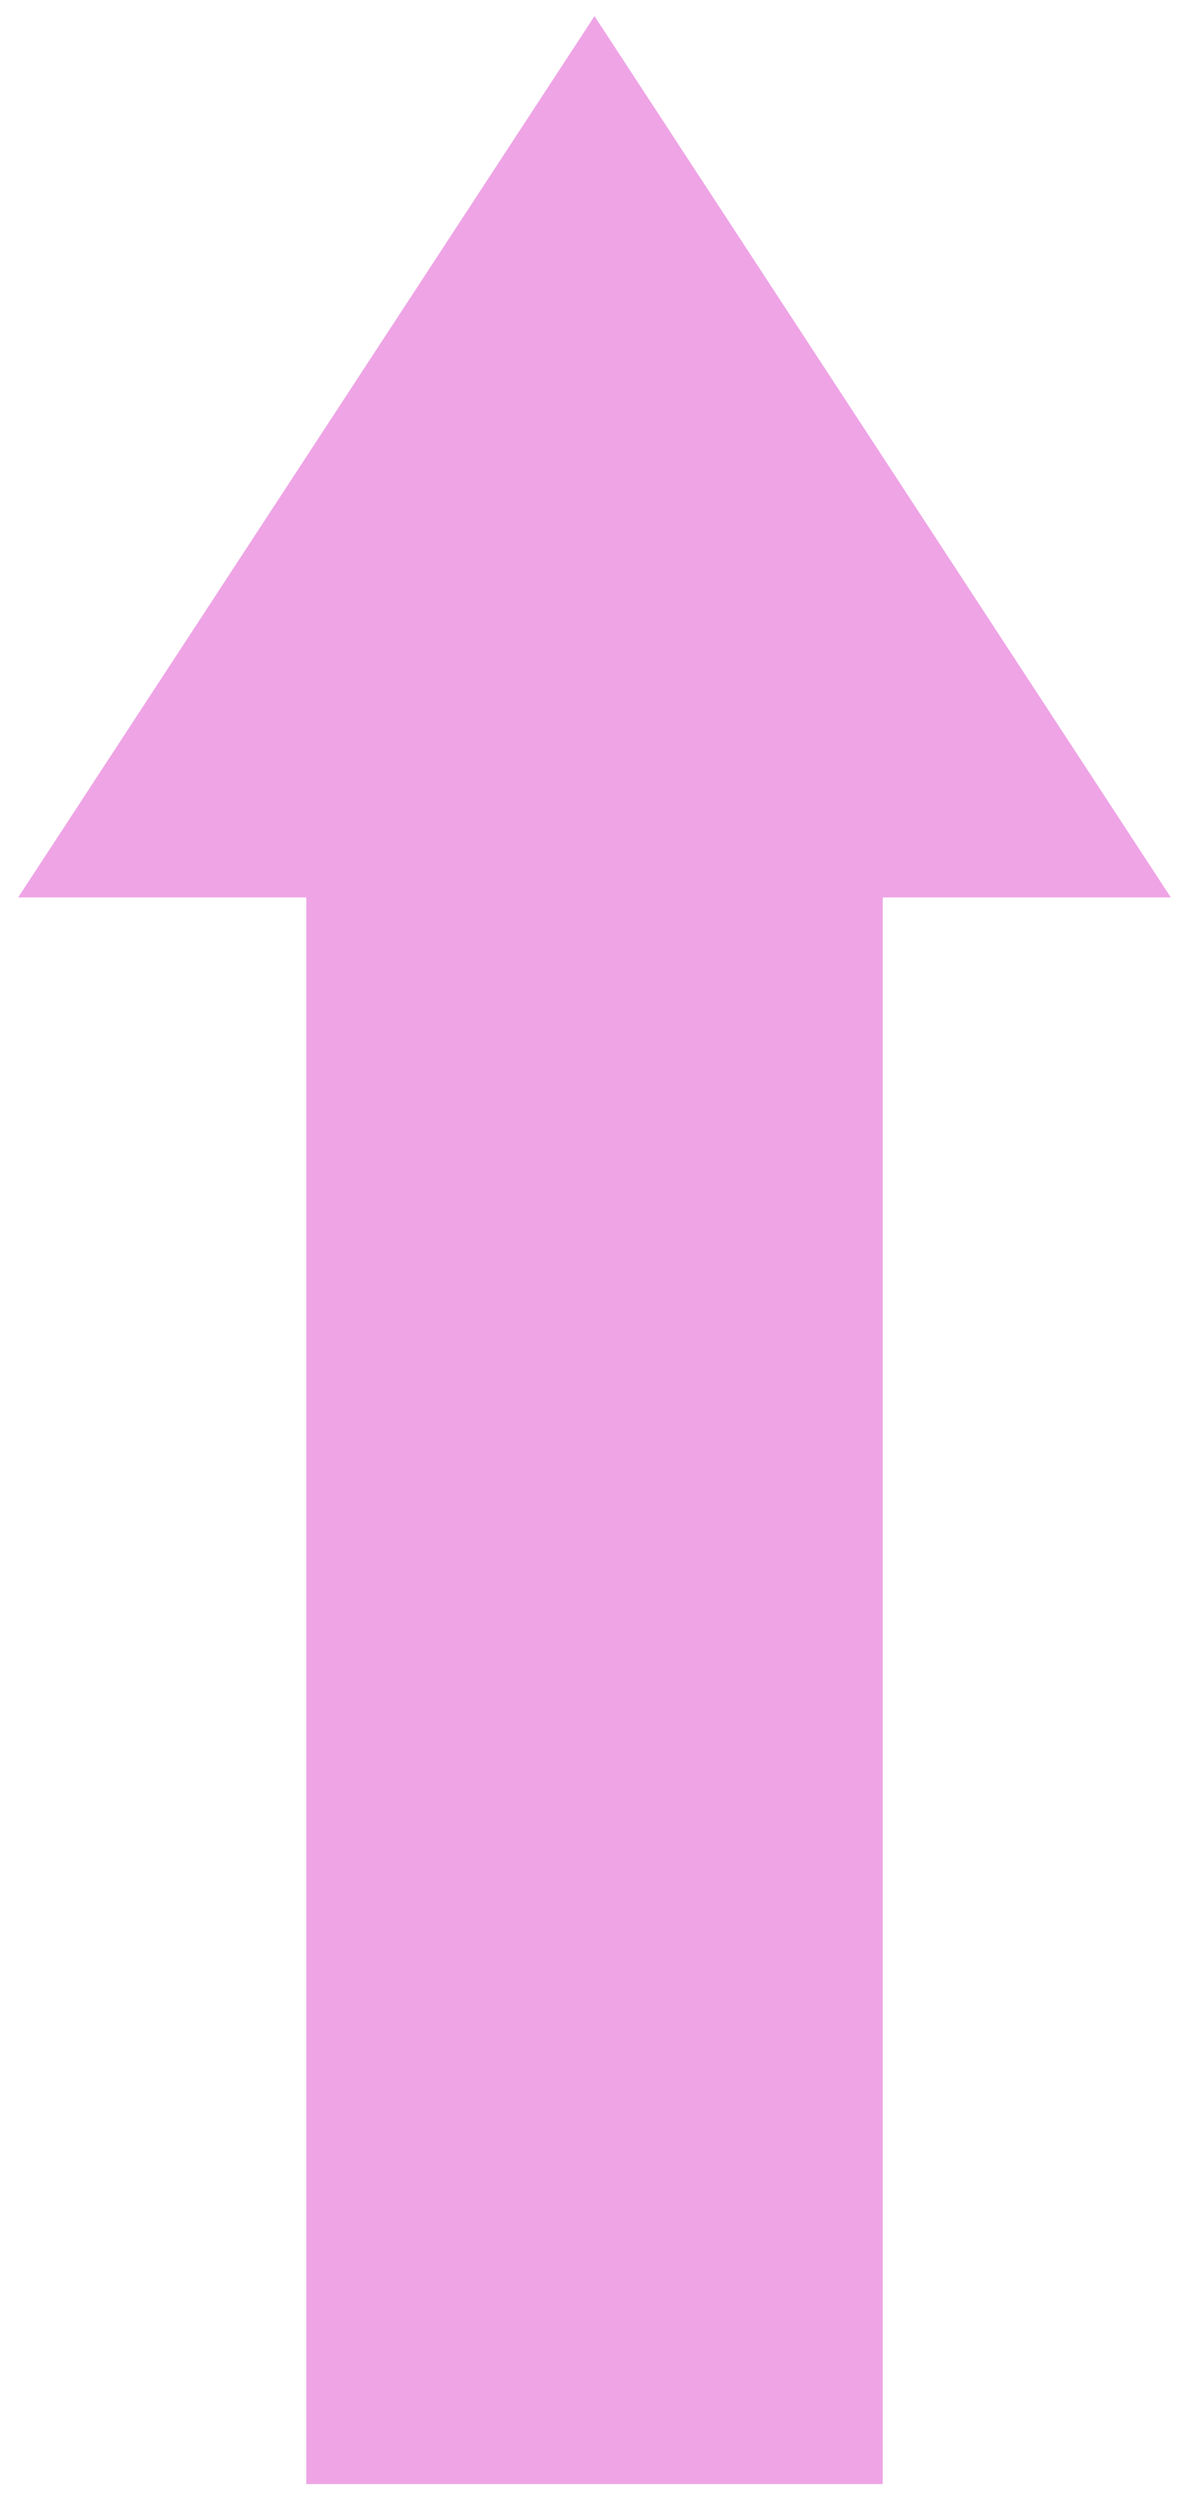 <?xml version="1.0" encoding="UTF-8"?>
<!DOCTYPE svg PUBLIC "-//W3C//DTD SVG 1.0//EN" "http://www.w3.org/TR/2001/REC-SVG-20010904/DTD/svg10.dtd">
<!-- Creator: CorelDRAW X6 -->
<svg xmlns="http://www.w3.org/2000/svg" xml:space="preserve" width="78px" height="164px" version="1.0" shape-rendering="geometricPrecision" text-rendering="geometricPrecision" image-rendering="optimizeQuality" fill-rule="evenodd" clip-rule="evenodd"
viewBox="0 0 7800 16456"
 xmlns:xlink="http://www.w3.org/1999/xlink">
 <g id="_0088.cgm:type:overlay">
  <IC_ColorNameTable/>
  <PictureProperties/>
  <polygon fill="#DE4BCB" fill-opacity="0.502" points="2003,16350 5797,16350 5797,5907 7694,5907 3900,106 106,5907 2003,5907 "/>
 </g>
</svg>
